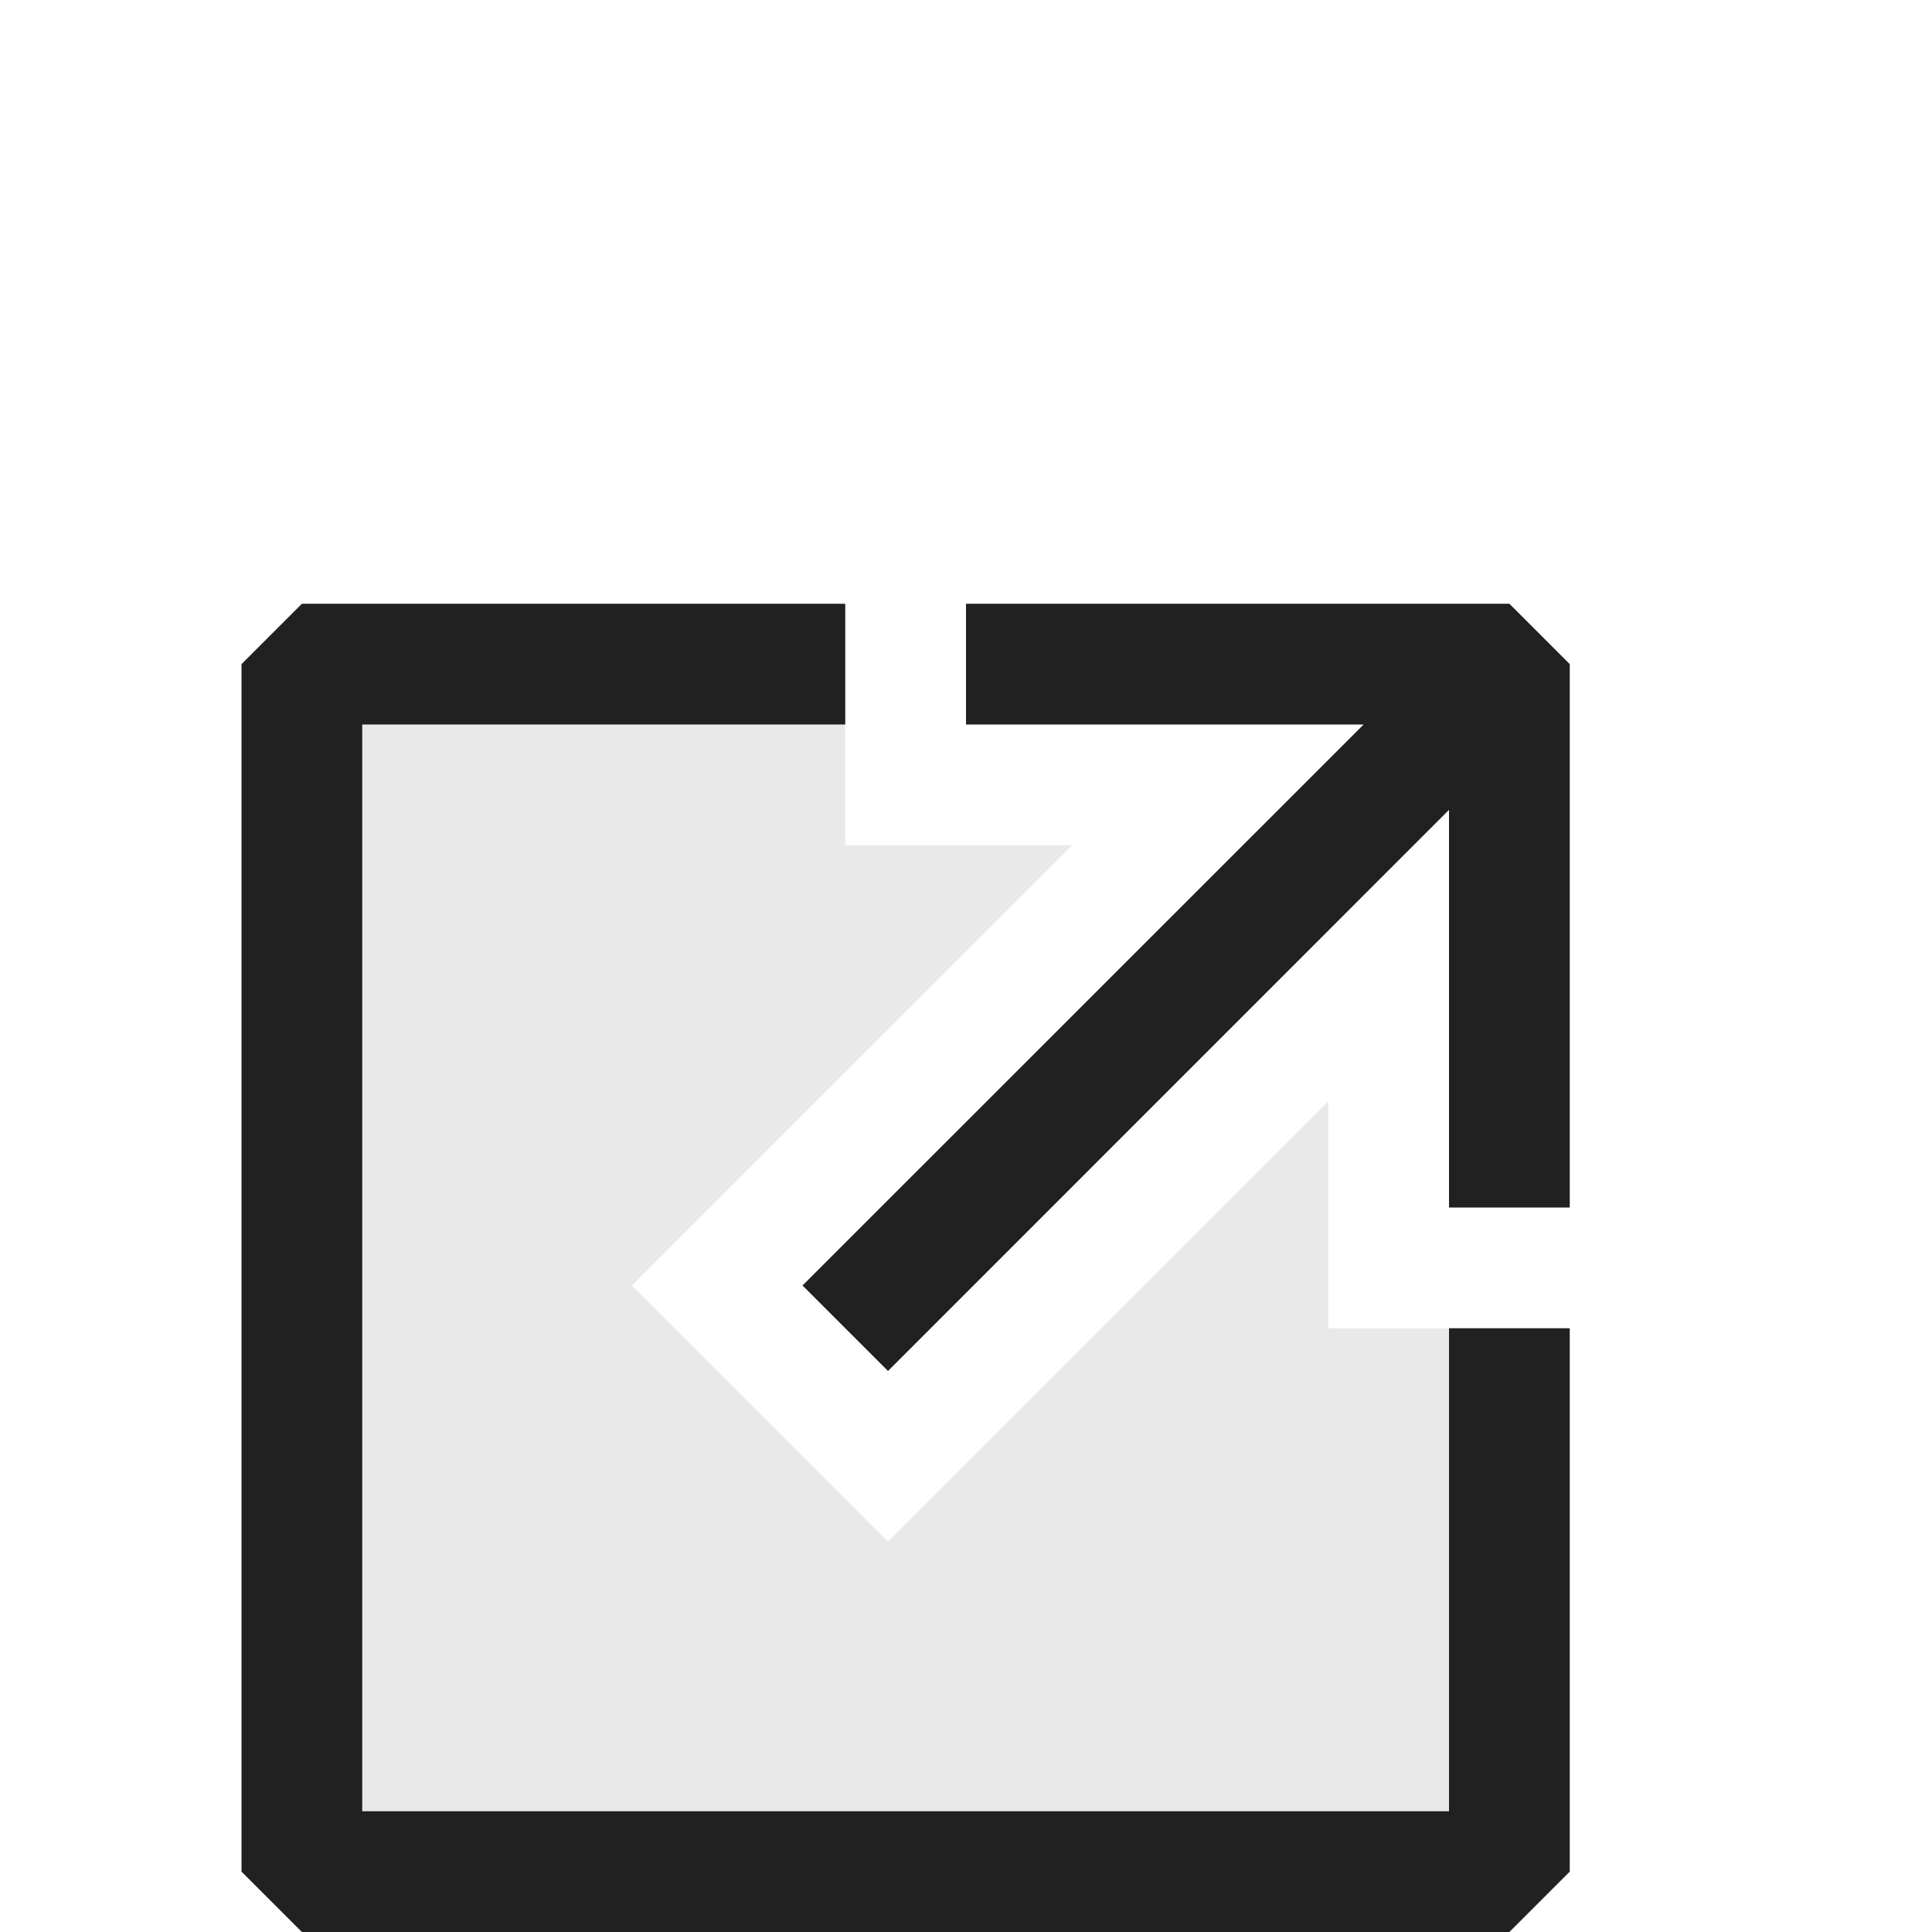 <svg xmlns="http://www.w3.org/2000/svg" viewBox="0 0 16 16">
  <defs>
    <style>.canvas{fill: none; opacity: 0;}.light-defaultgrey-10{fill: #212121; opacity: 0.1;}.light-defaultgrey{fill: #212121; opacity: 1;}</style>
  </defs>
  <title>IconLightNavigateExternalInlineNoHalo</title>
  <g id="canvas">
    <path class="canvas" d="M16,0V16H0V0Z" />
  </g>
  <g id="level-1">
    <path class="light-defaultgrey-10" d="M12,11v4H3V6H7V7H8.879L5.232,10.646l2.122,2.122L11,9.121V11Z" />
    <path class="light-defaultgrey" d="M13,5.5V10H12V6.707L7.354,11.354l-.708-.708L11.293,6H8V5h4.5ZM12,15H3V6H7V5H2.5L2,5.5v10l.5.5h10l.5-.5V11H12Z" />
  </g>
</svg>
